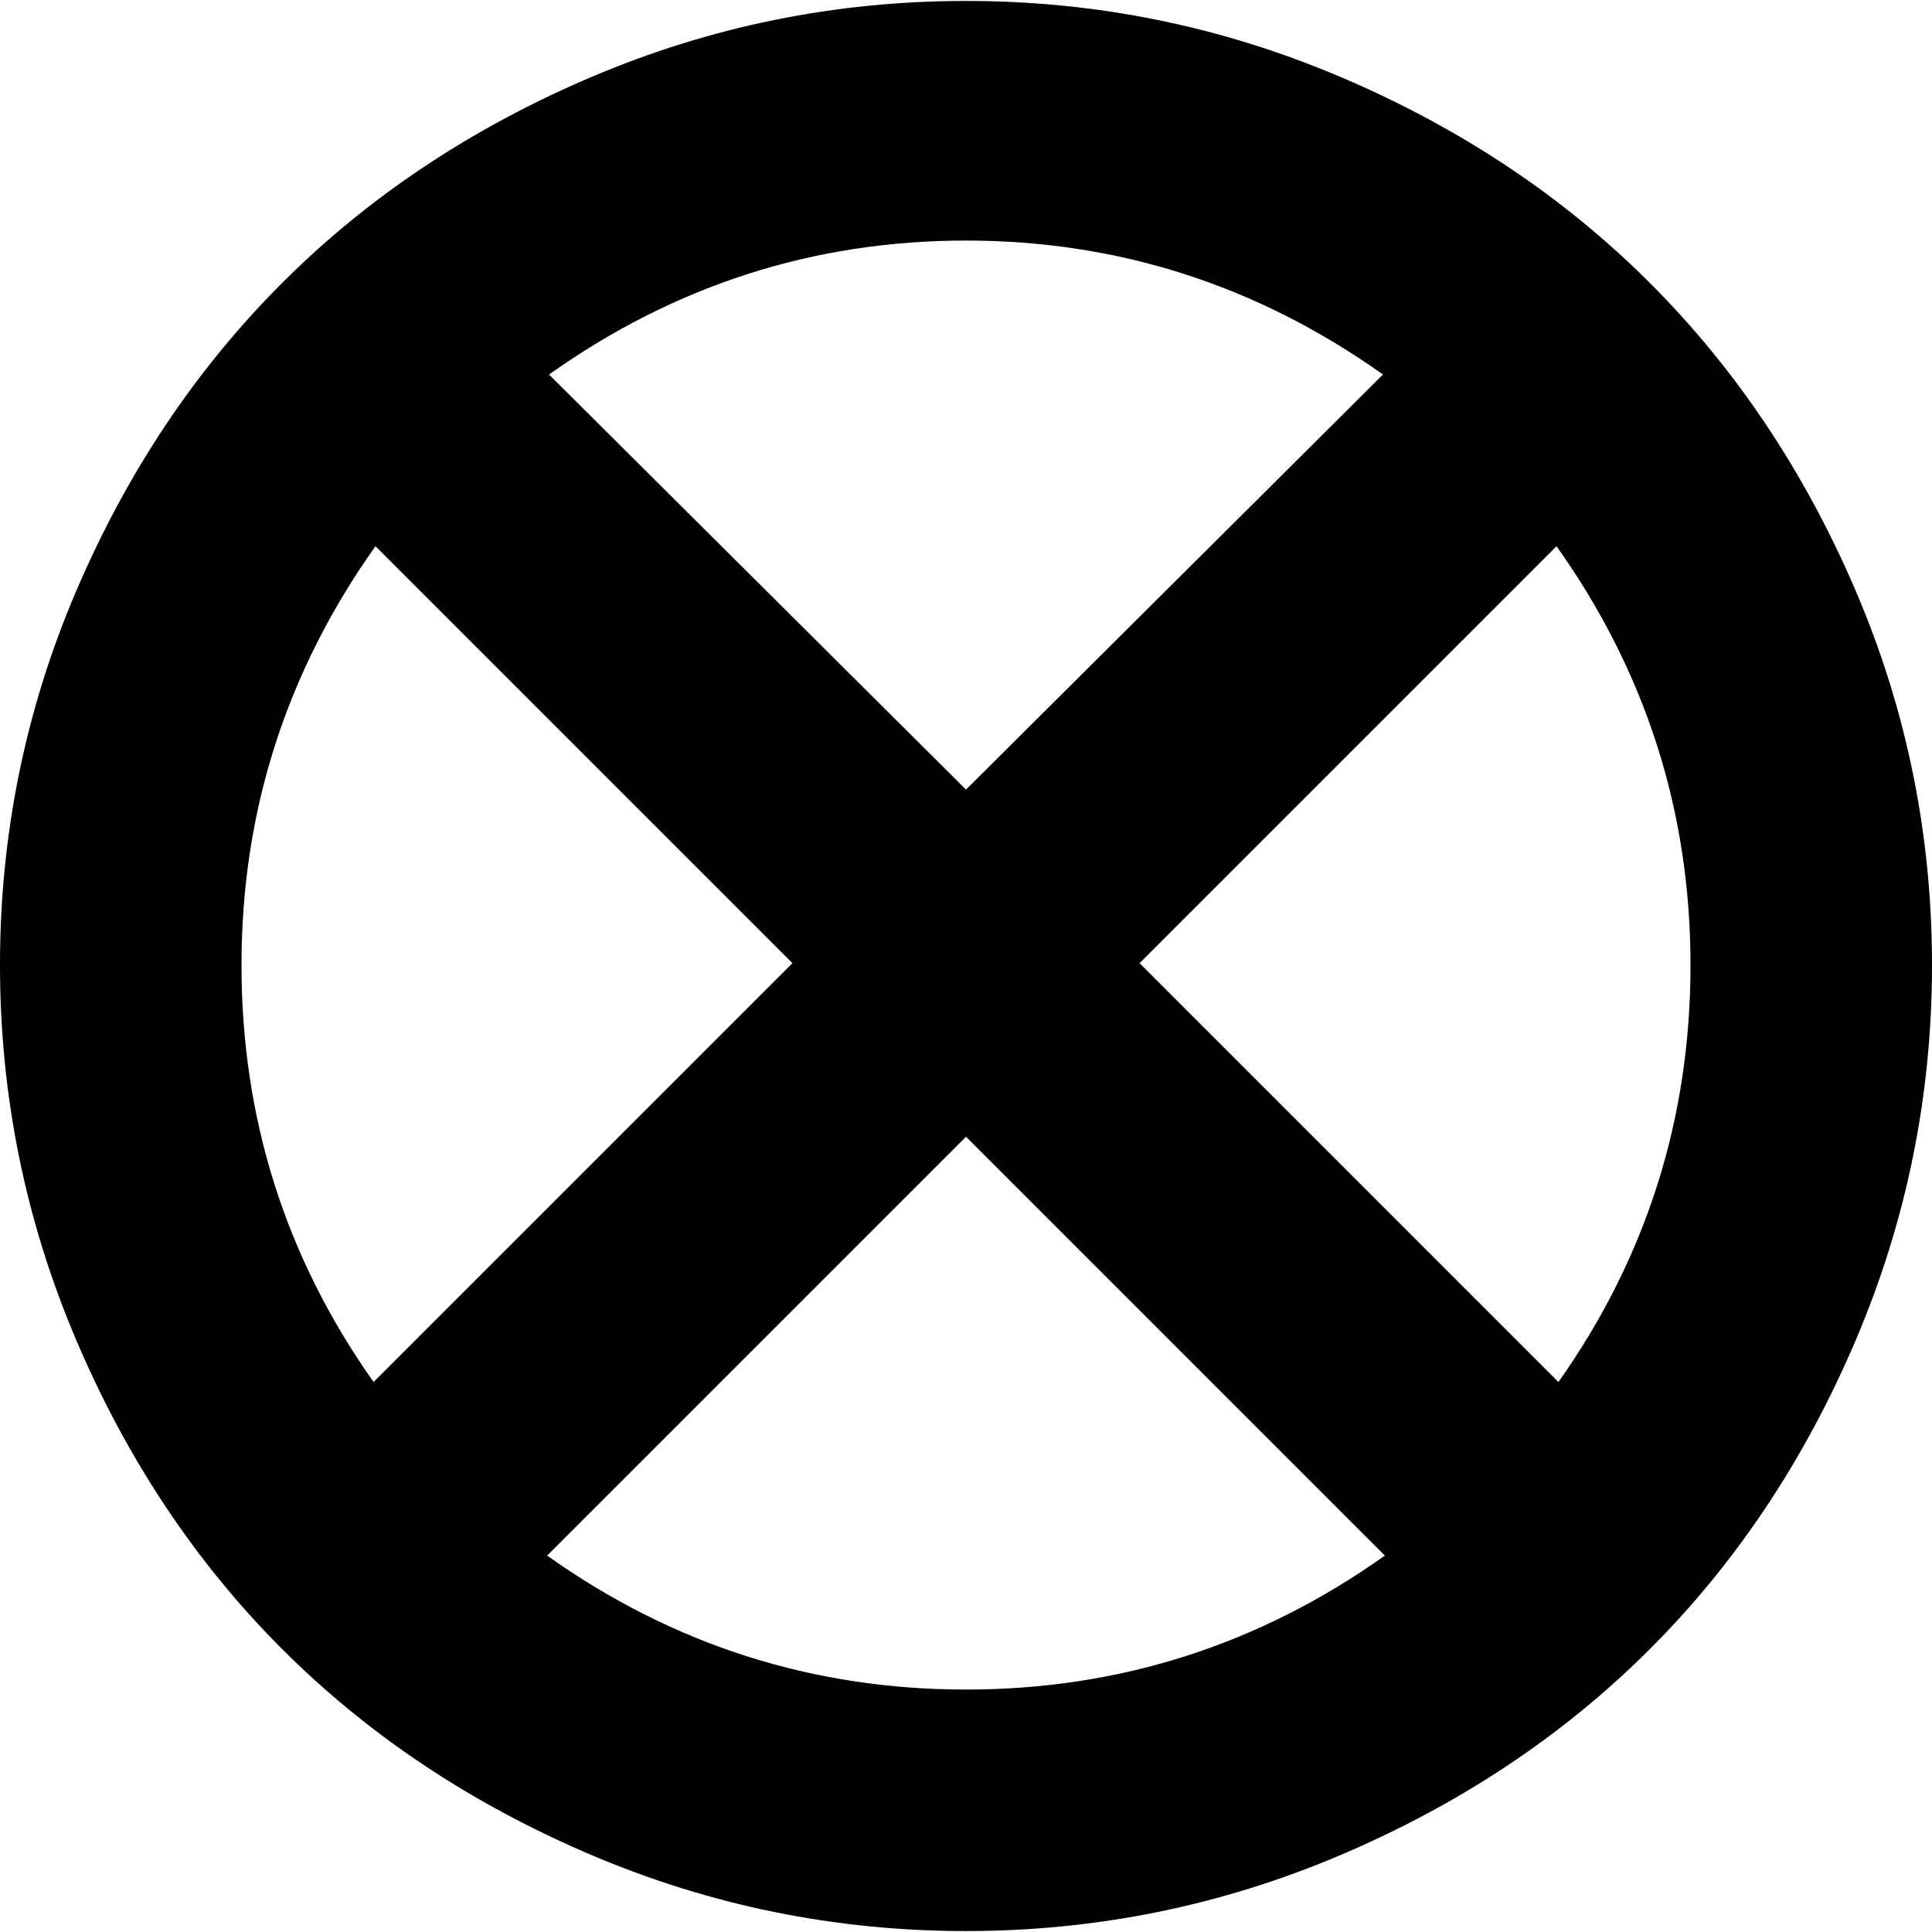<svg xmlns="http://www.w3.org/2000/svg" width="3em" height="3em" viewBox="0 0 1024 1023"><path fill="currentColor" d="M512 1023q-104 0-199-40.5t-163.5-109T40.5 710T0 511t40.5-198.5t109-163T313 40.5T512 0t199 40.5t163.5 109t109 163T1024 511t-40.5 199t-109 163.5t-163.5 109t-199 40.5m222-199L512 602L290 824q100 71 222 71t222-71M128 511q0 122 70 221l222-222l-221-221q-71 100-71 222m163-313l221 220l221-220q-100-71-221-71t-221 71m534 91L604 510l222 222q70-99 70-221t-71-222"/></svg>